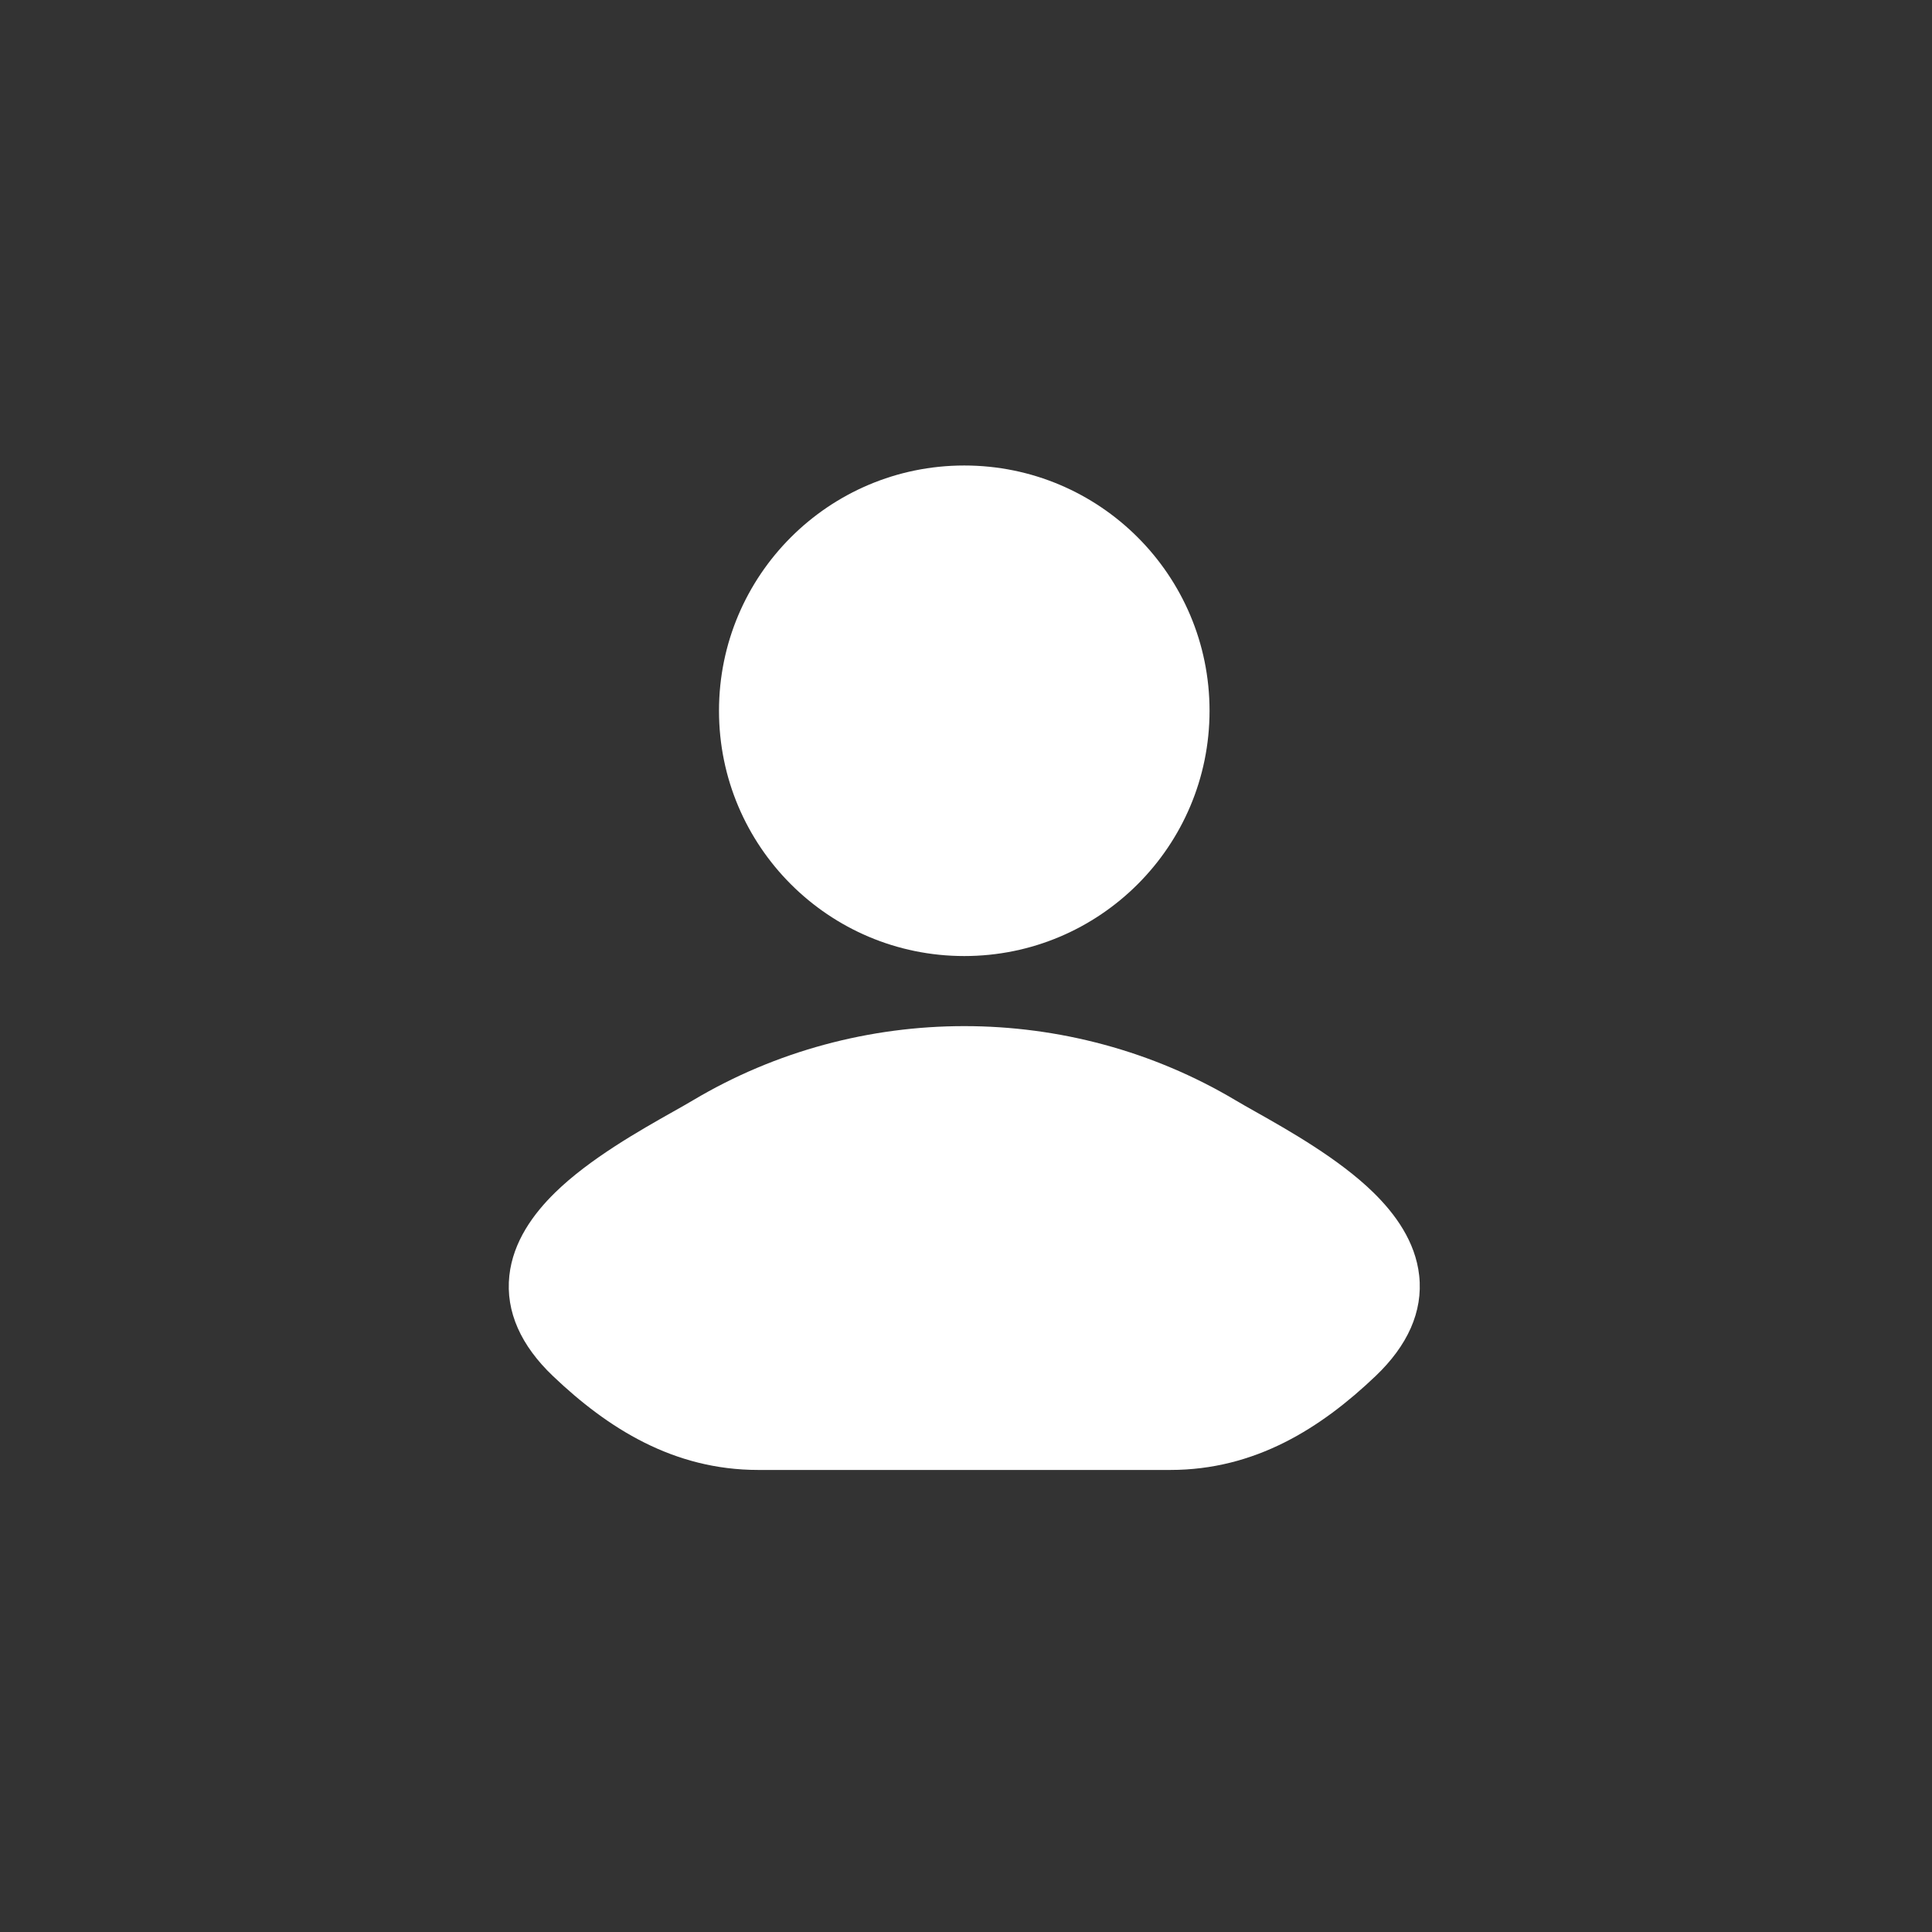 <svg width="560" height="560" viewBox="0 0 560 560" fill="none" xmlns="http://www.w3.org/2000/svg">
<rect x="0" y="0" width="560" height="560" fill="#333333" stroke="none"/>
<g clip-path="url(#clip0_420_243)">
<!-- <rect width="560" height="560" fill="#76AC3C"/> -->
<!-- <rect width="560" height="560" fill="#76AC3C"/> -->
<path d="M358.124 318.92C359.699 319.858 361.644 320.955 363.847 322.198C373.5 327.644 388.091 335.876 398.087 345.66C404.339 351.779 410.279 359.843 411.359 369.722C412.507 380.229 407.924 390.088 398.729 398.848C382.866 413.961 363.829 426.073 339.206 426.073H219.792C195.169 426.073 176.132 413.961 160.269 398.848C151.074 390.088 146.491 380.229 147.639 369.722C148.719 359.843 154.659 351.779 160.911 345.66C170.907 335.876 185.498 327.644 195.151 322.198C197.353 320.955 199.299 319.858 200.874 318.92C249.002 290.262 309.996 290.262 358.124 318.92Z" fill="white"/>
<path d="M208.405 206.021C208.405 166.757 240.235 134.927 279.499 134.927C318.763 134.927 350.593 166.757 350.593 206.021C350.593 245.284 318.763 277.114 279.499 277.114C240.235 277.114 208.405 245.284 208.405 206.021Z" fill="white"/>
</g>
<defs>
<clipPath id="clip0_420_243">
<rect width="560" height="560" fill="white"/>
</clipPath>
</defs>
</svg>
